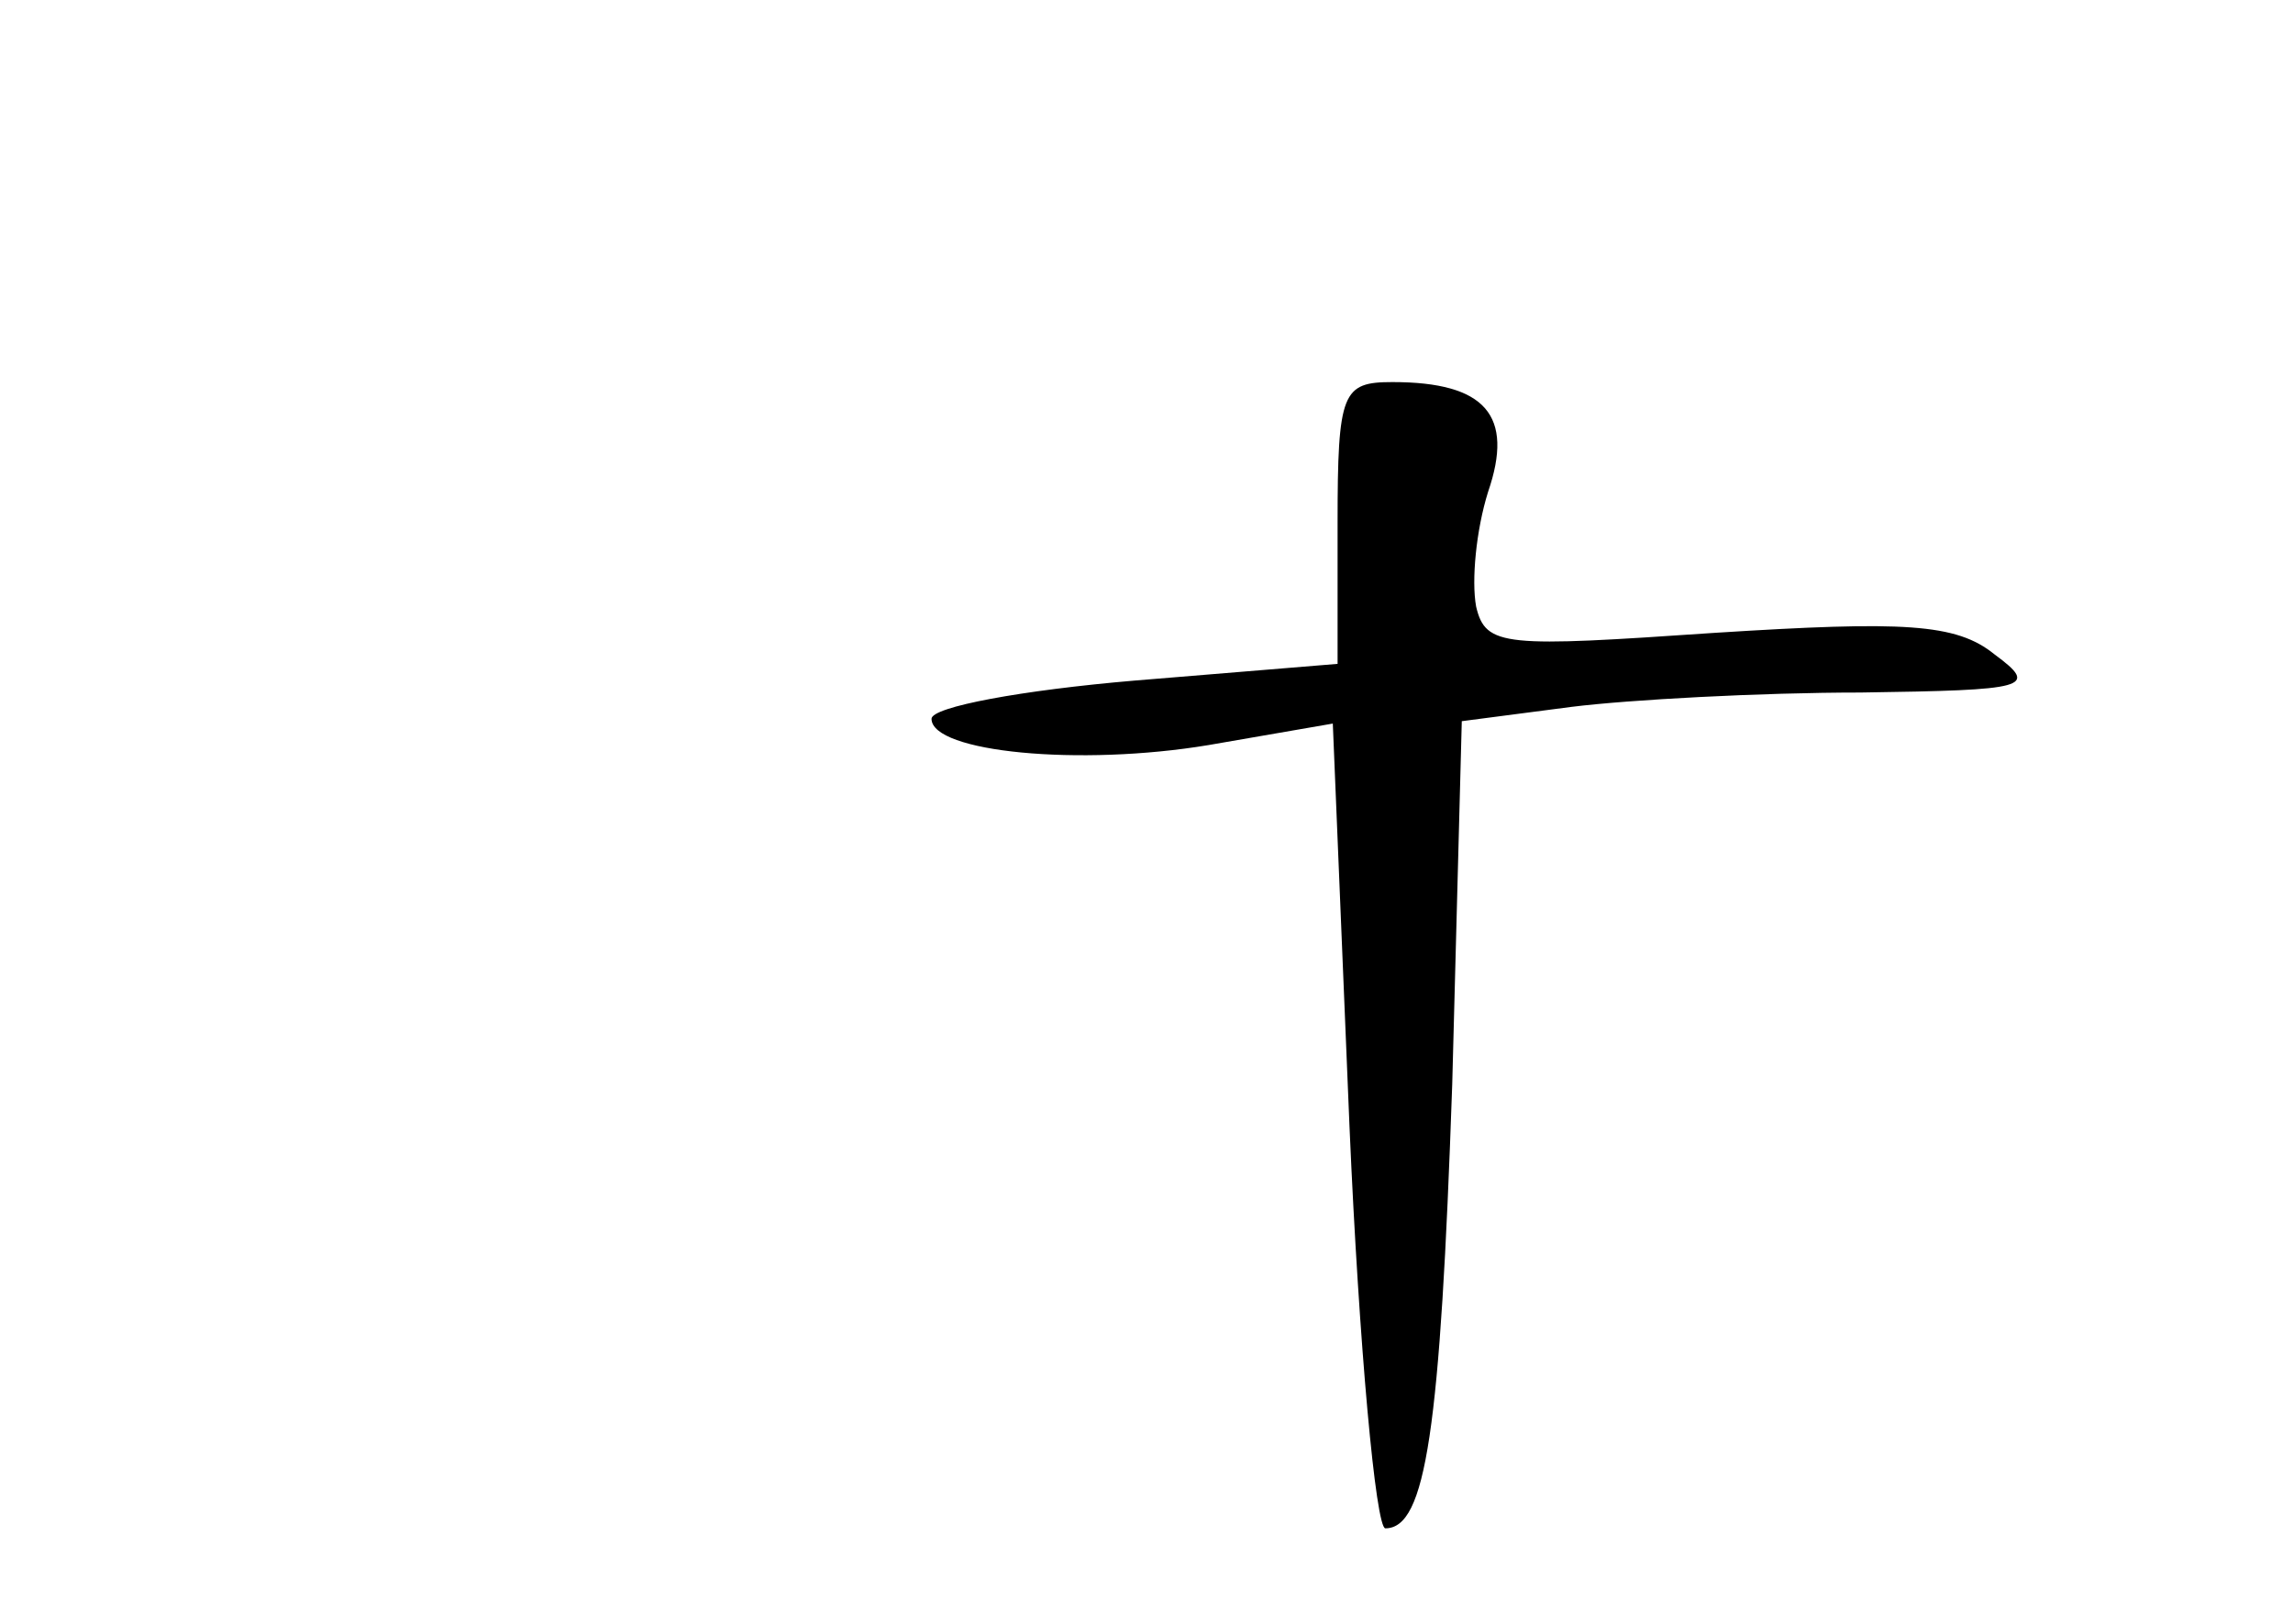 <?xml version="1.0" standalone="no"?>
<!DOCTYPE svg PUBLIC "-//W3C//DTD SVG 20010904//EN"
 "http://www.w3.org/TR/2001/REC-SVG-20010904/DTD/svg10.dtd">
<svg version="1.0" xmlns="http://www.w3.org/2000/svg"
 width="96pt" height="68pt" viewBox="0 0 96 68"
 preserveAspectRatio="xMidYMid meet">
<g transform="translate(0,68) scale(0.1,-0.1)"
fill="#000000" stroke="none">
<path d="M560 461 l0 -59 -85 -7 c-47 -4 -85 -11 -85 -16 0 -14 62 -20 116
-11 l52 9 7 -169 c4 -92 11 -168 15 -168 17 0 23 41 28 186 l4 152 46 6 c24 3
79 6 121 6 70 1 75 2 56 16 -16 13 -38 14 -117 9 -88 -6 -96 -6 -100 11 -2 11
0 32 5 48 11 32 -1 46 -40 46 -21 0 -23 -4 -23 -59z"/>
</g>
</svg>
